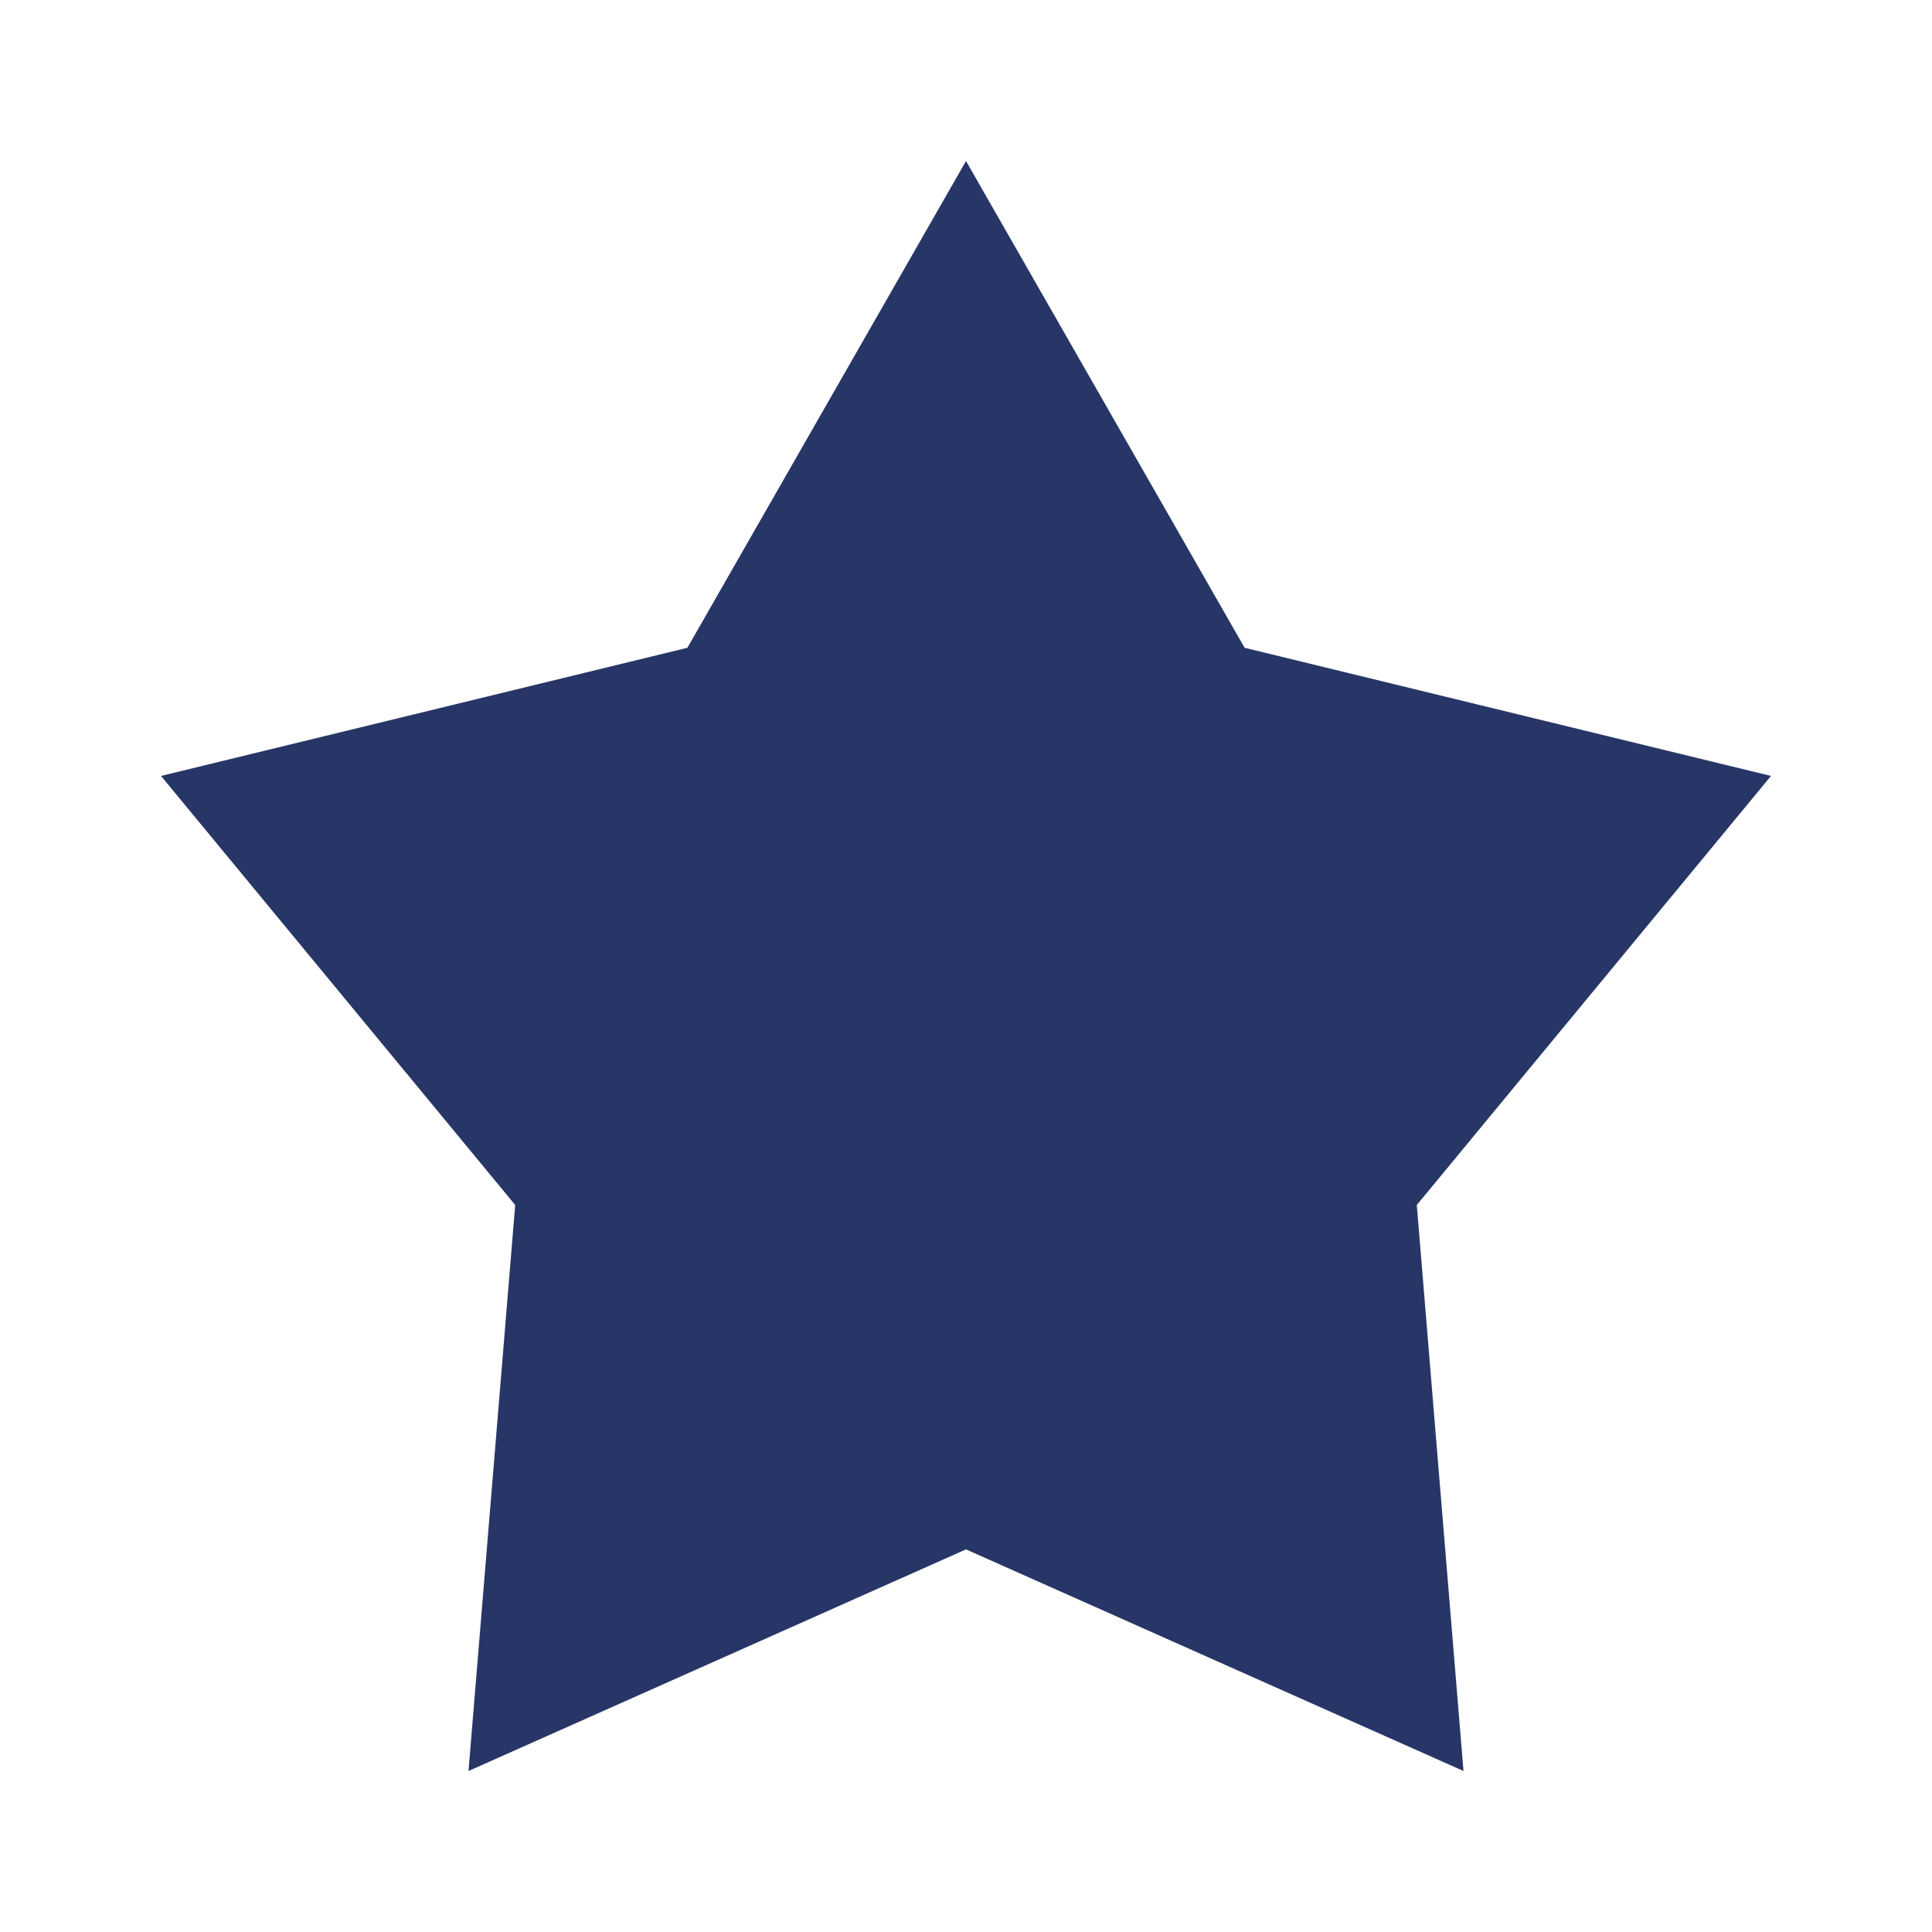<svg width="24" height="24" viewBox="0 0 24 24" fill="none" xmlns="http://www.w3.org/2000/svg">
<path d="M15.461 8.047L12 2L8.539 8.047L2 9.639L6.4 14.969L5.82 22L12 19.247L18.18 22L17.6 14.969L22 9.639L15.461 8.047Z" fill="#273666"/>
</svg>
